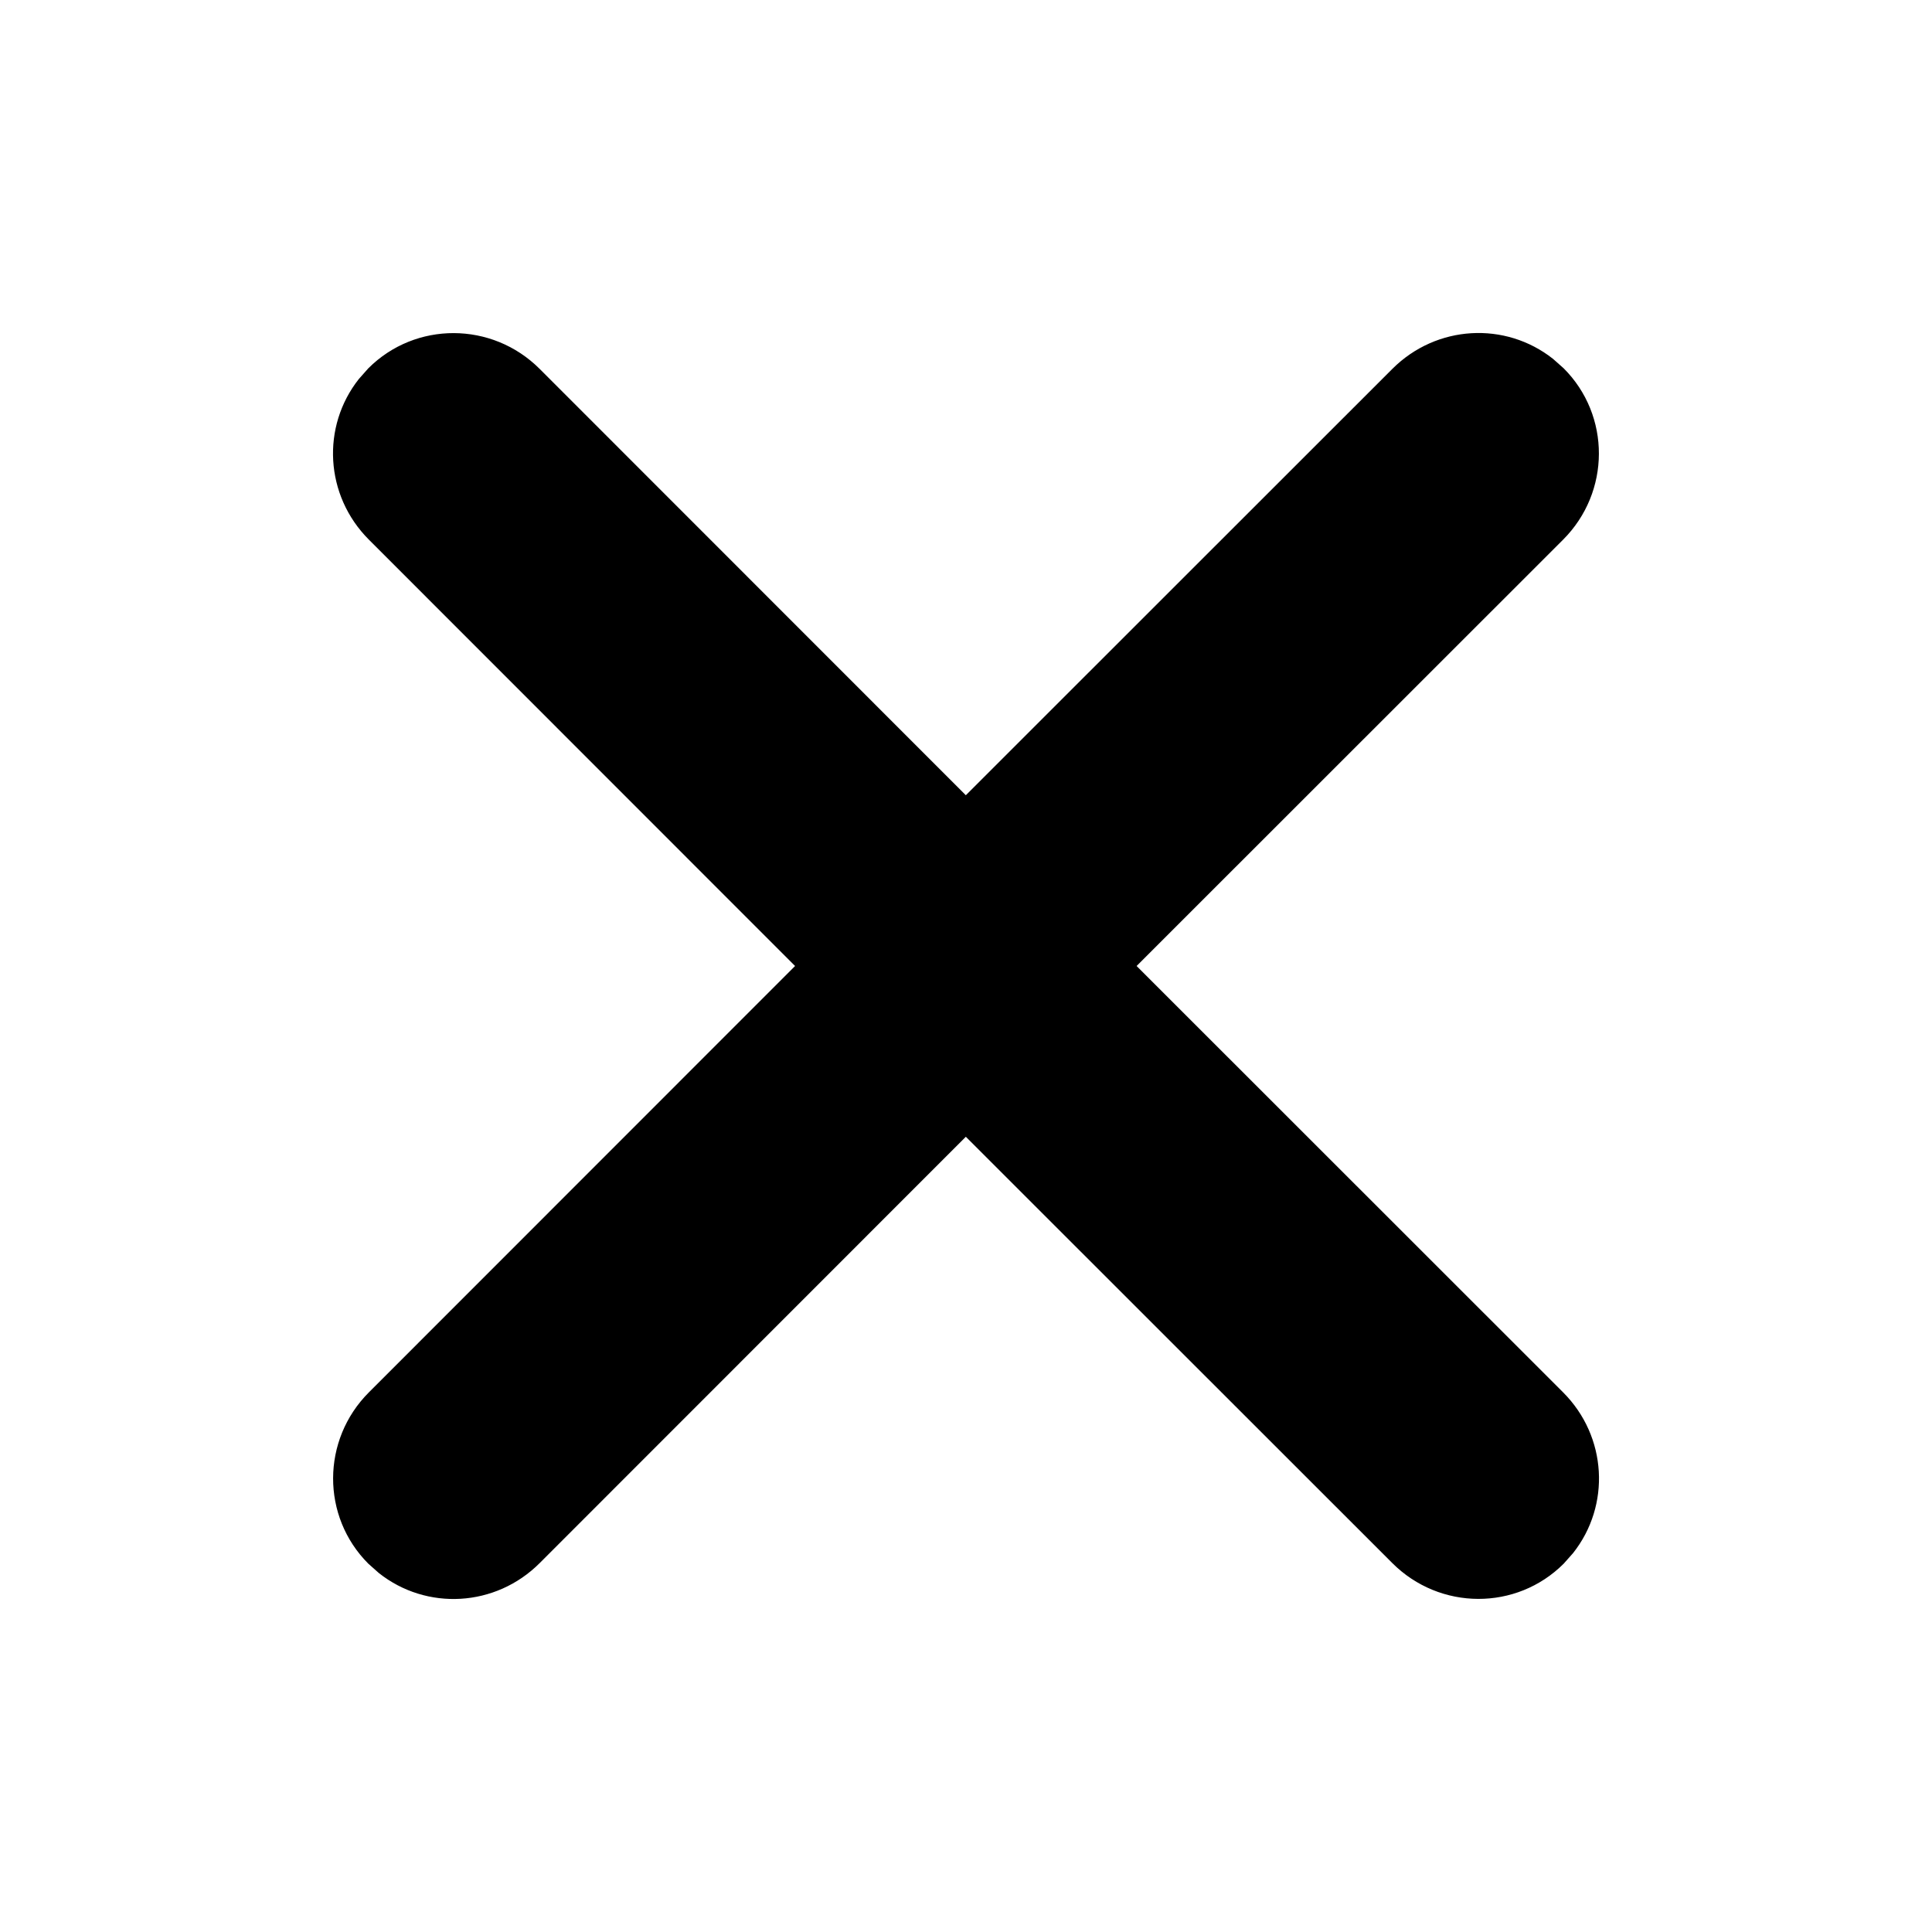 <?xml version="1.0" encoding="UTF-8"?>
<svg width="16px" height="16px" viewBox="0 0 16 16" version="1.1" xmlns="http://www.w3.org/2000/svg" xmlns:xlink="http://www.w3.org/1999/xlink">
    <!-- Generator: Sketch 64 (93537) - https://sketch.com -->
    <title>close</title>
    <desc>Created with Sketch.</desc>
    <g id="close" stroke="none" stroke-width="1" fill="none" fill-rule="evenodd">
        <path d="M8,1 C8.552,1 9,1.45 9,2.007 L8.999,6.999 L13.993,7 C14.51,7 14.935,7.383 14.993,7.883 L15,8 C15,8.552 14.55,9 13.993,9 L8.999,8.999 L9,13.993 C9,14.51 8.617,14.935 8.117,14.993 L8,15 C7.448,15 7,14.55 7,13.993 L6.999,8.999 L2.007,9 C1.49,9 1.065,8.617 1.007,8.117 L1,8 C1,7.448 1.45,7 2.007,7 L6.999,6.999 L7,2.007 C7,1.49 7.383,1.065 7.883,1.007 L8,1 Z" id="Close-button" fill="#000000" transform="translate(8, 8) rotate(-45) translate(-8, -8) "></path>
    </g>
</svg>